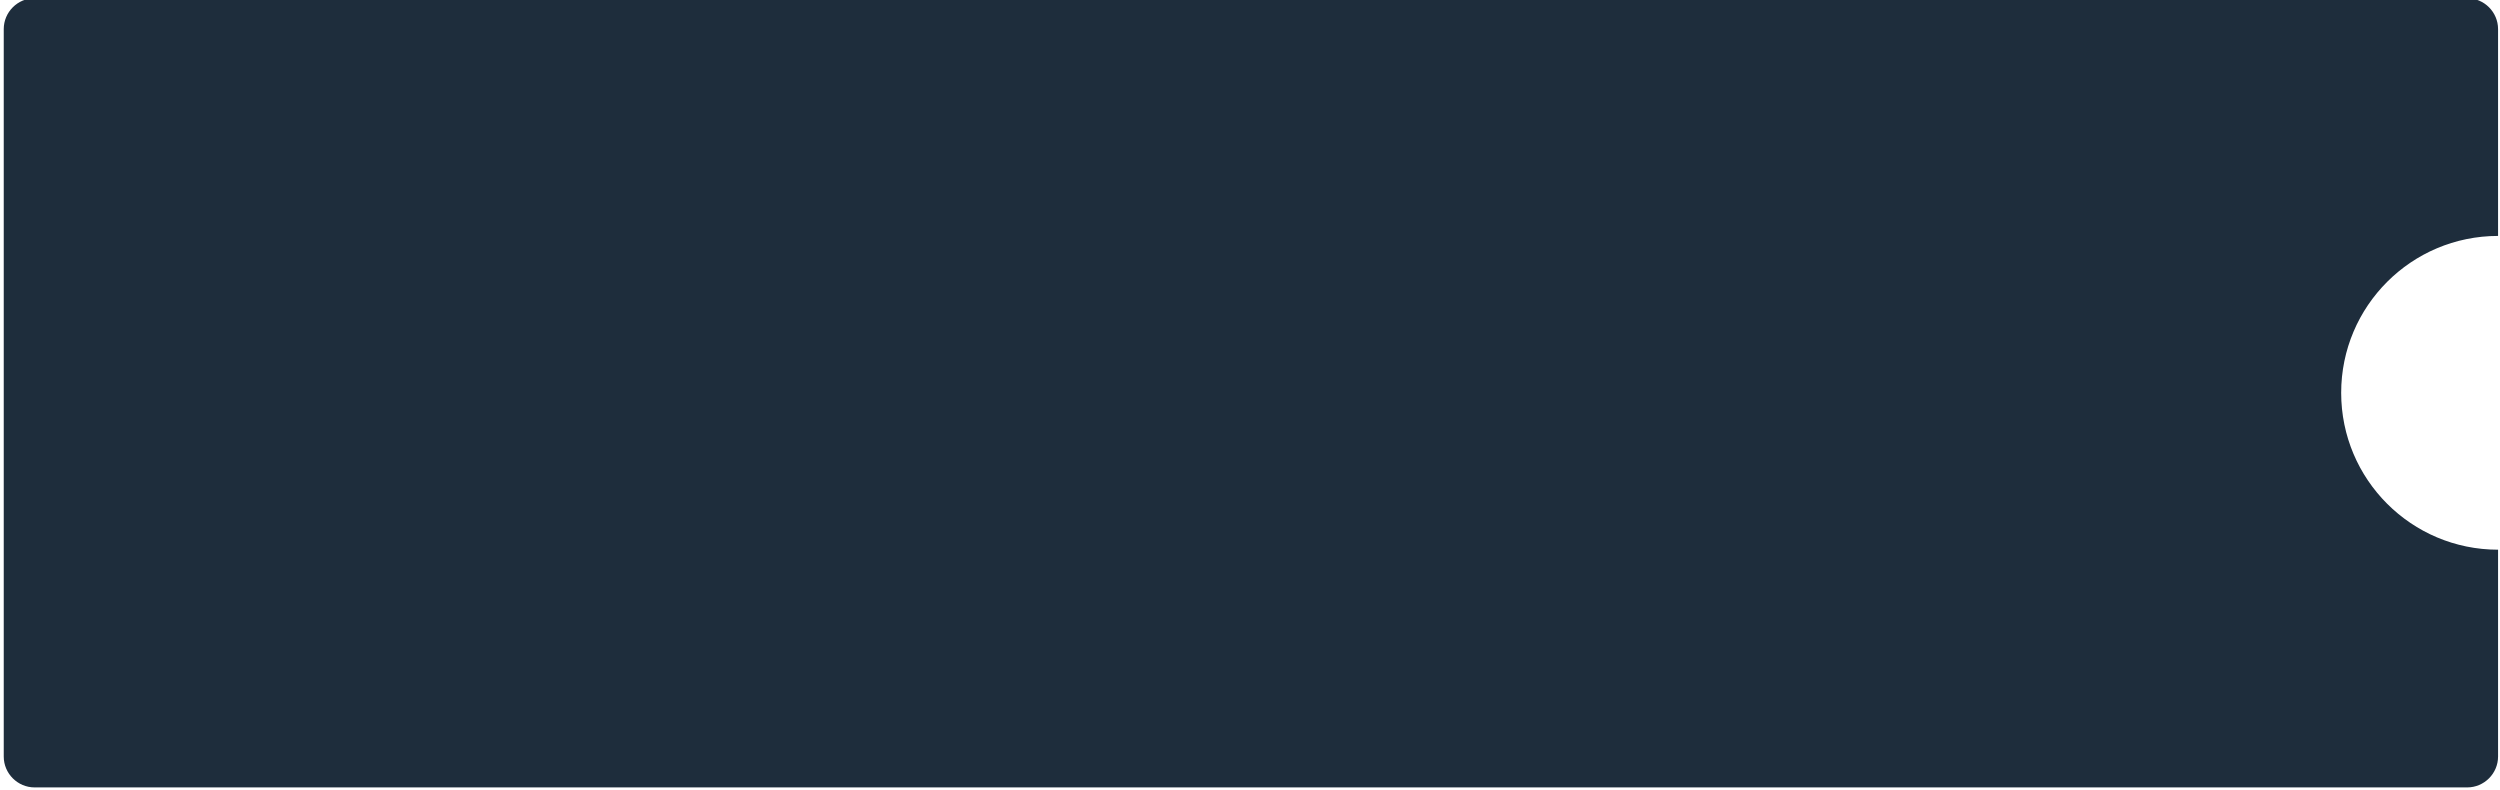 <svg width="459" height="145" viewBox="0 0 459 145" fill="none" xmlns="http://www.w3.org/2000/svg">
<g clip-path="url(#clip0_3_2)">
<g clip-path="url(#clip1_3_2)">
<path fill-rule="evenodd" clip-rule="evenodd" d="M6.356 -0.329H452.975C456.093 -0.329 458.644 2.222 458.644 5.34V43.316C442.736 43.316 429.84 56.212 429.84 72.12C429.84 88.028 442.736 100.925 458.644 100.925V138.9C458.644 142.018 456.093 144.569 452.975 144.569H6.356C3.238 144.569 0.687 142.018 0.687 138.9V5.34C0.687 2.222 3.238 -0.329 6.356 -0.329Z" fill="#1E2D3C"/>
</g>
</g>
<defs>
<clipPath id="clip0_3_2">
<rect width="459" height="145" fill="white"/>
</clipPath>
<clipPath id="clip1_3_2">
<rect width="459" height="145" fill="white"/>
</clipPath>
</defs>
</svg>
